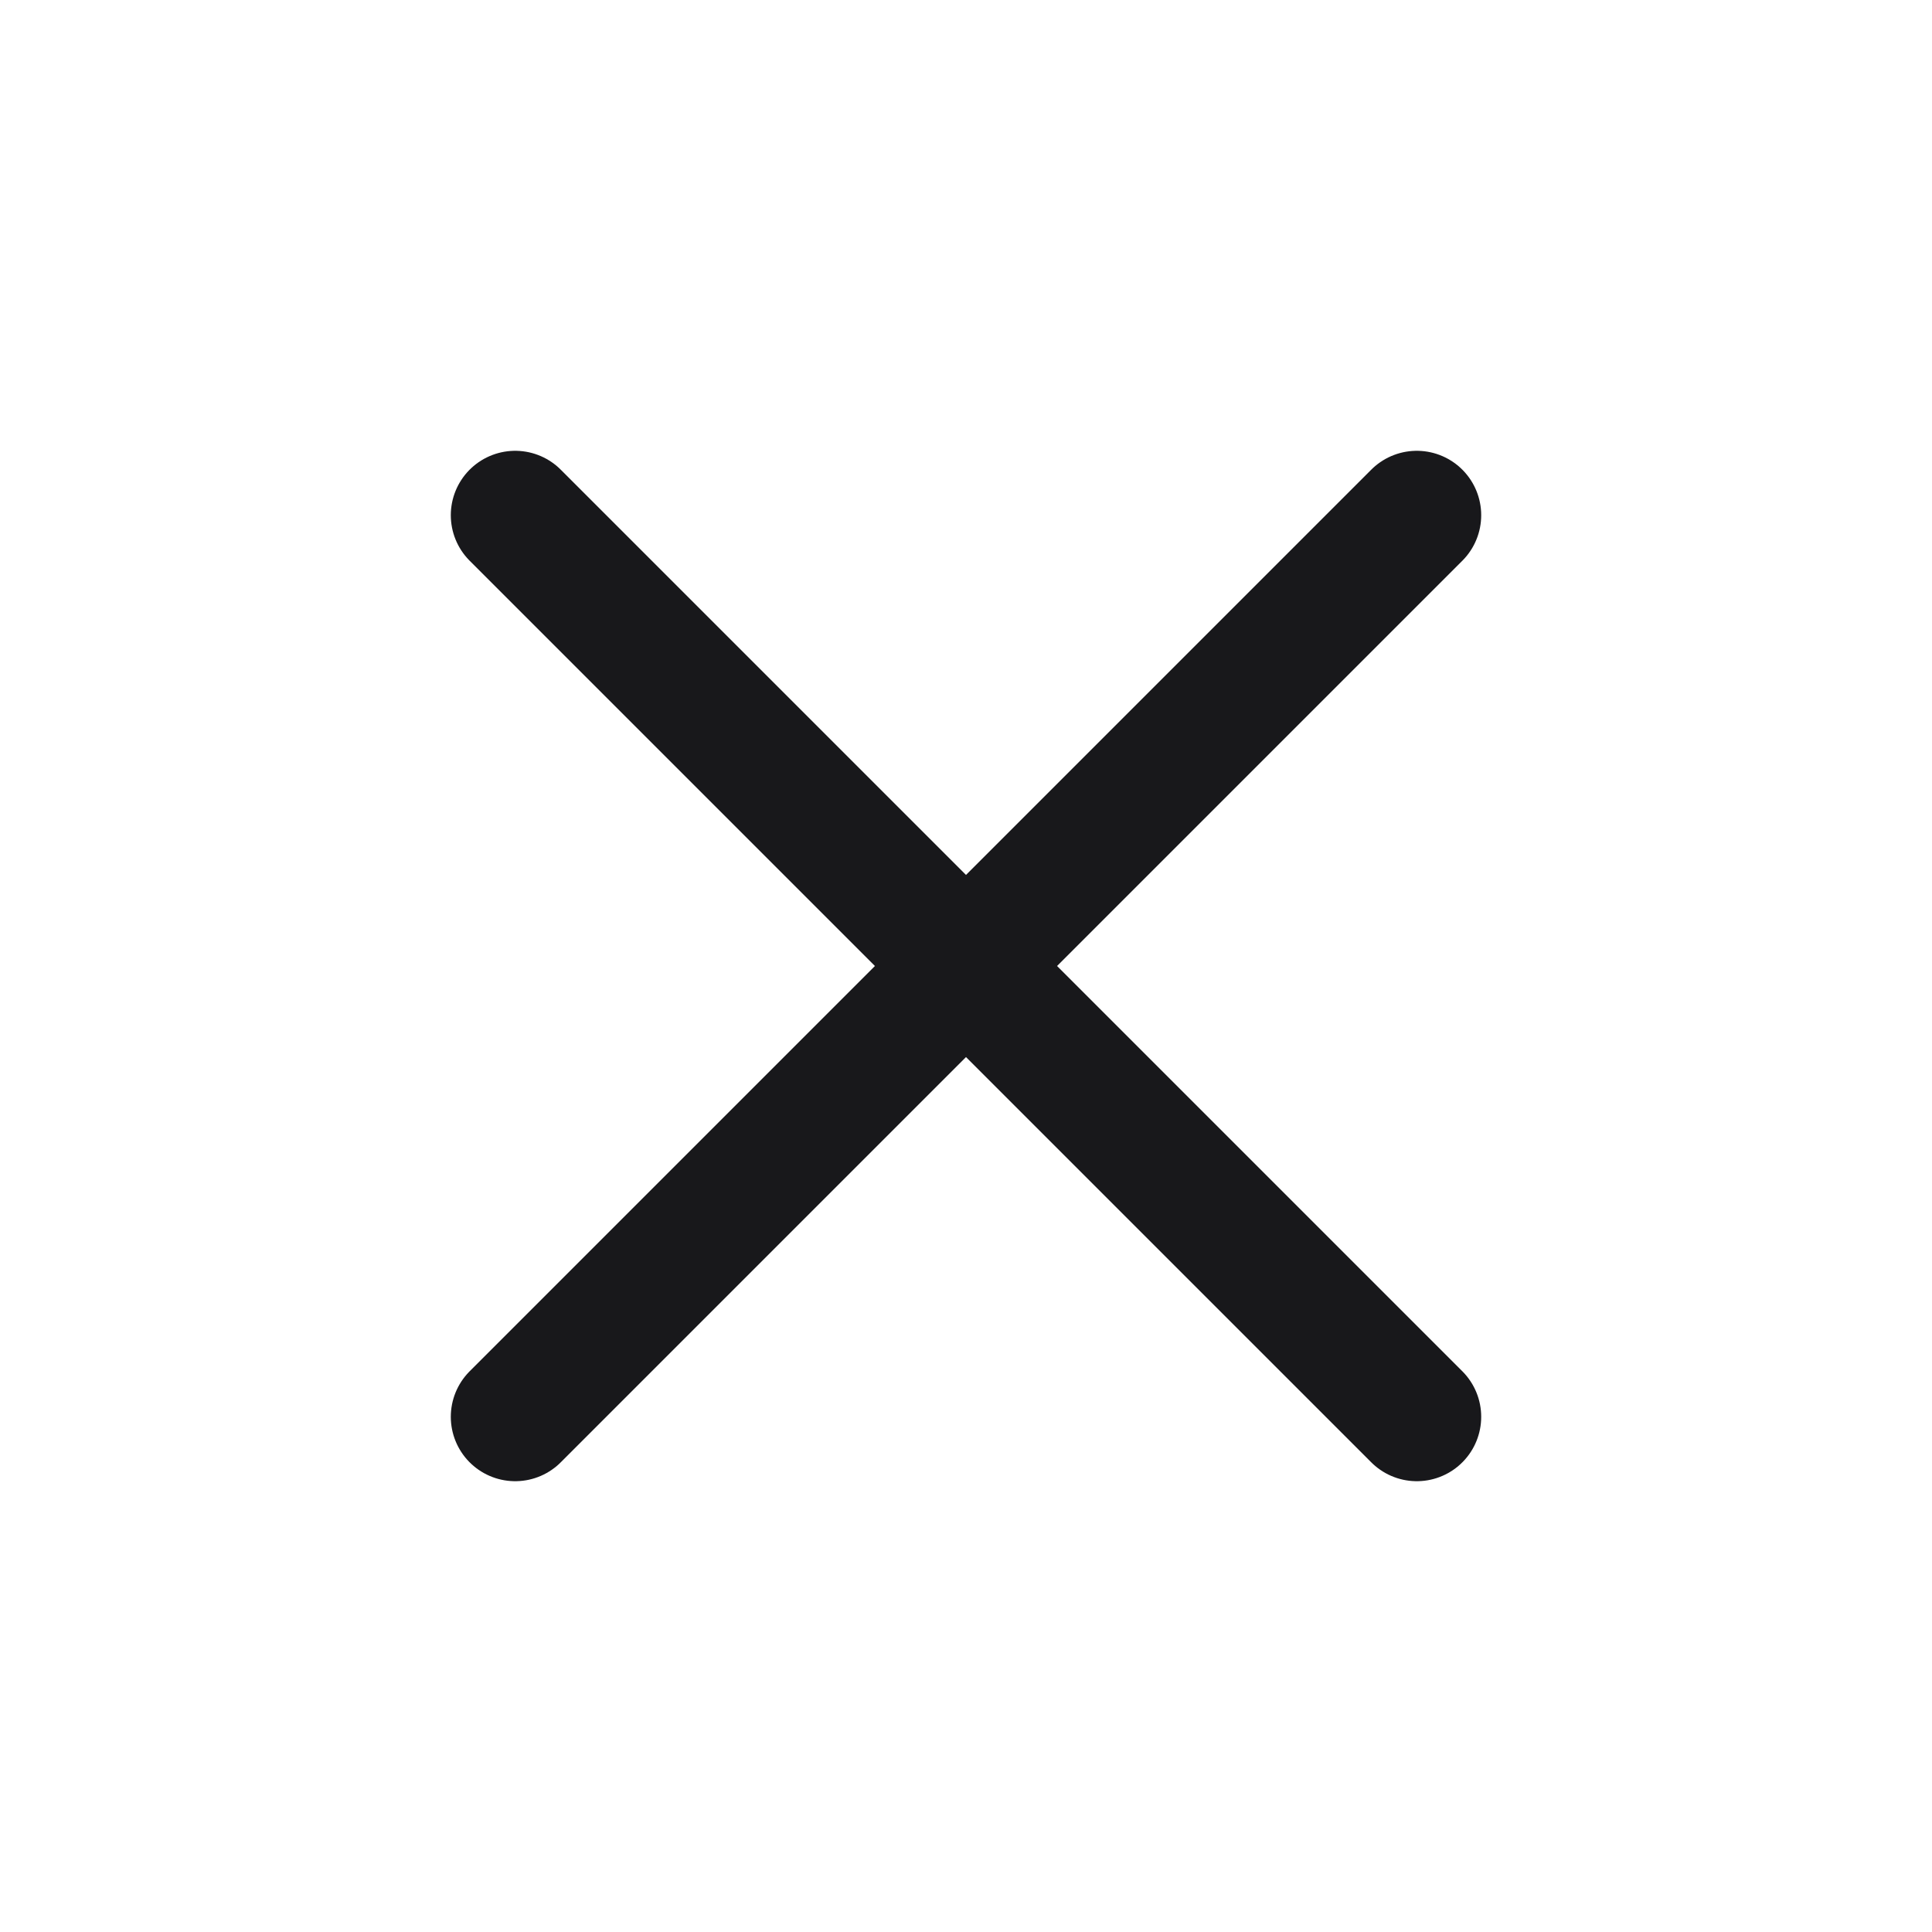 <svg width="30" height="30" viewBox="0 0 30 30" fill="none" xmlns="http://www.w3.org/2000/svg">
<g id="Property 1=normal">
<path id="Vector" d="M8 8L22 22M22 8L8 22" stroke="#18181B" stroke-width="2" stroke-linecap="round" stroke-linejoin="round"/>
</g>
</svg>
